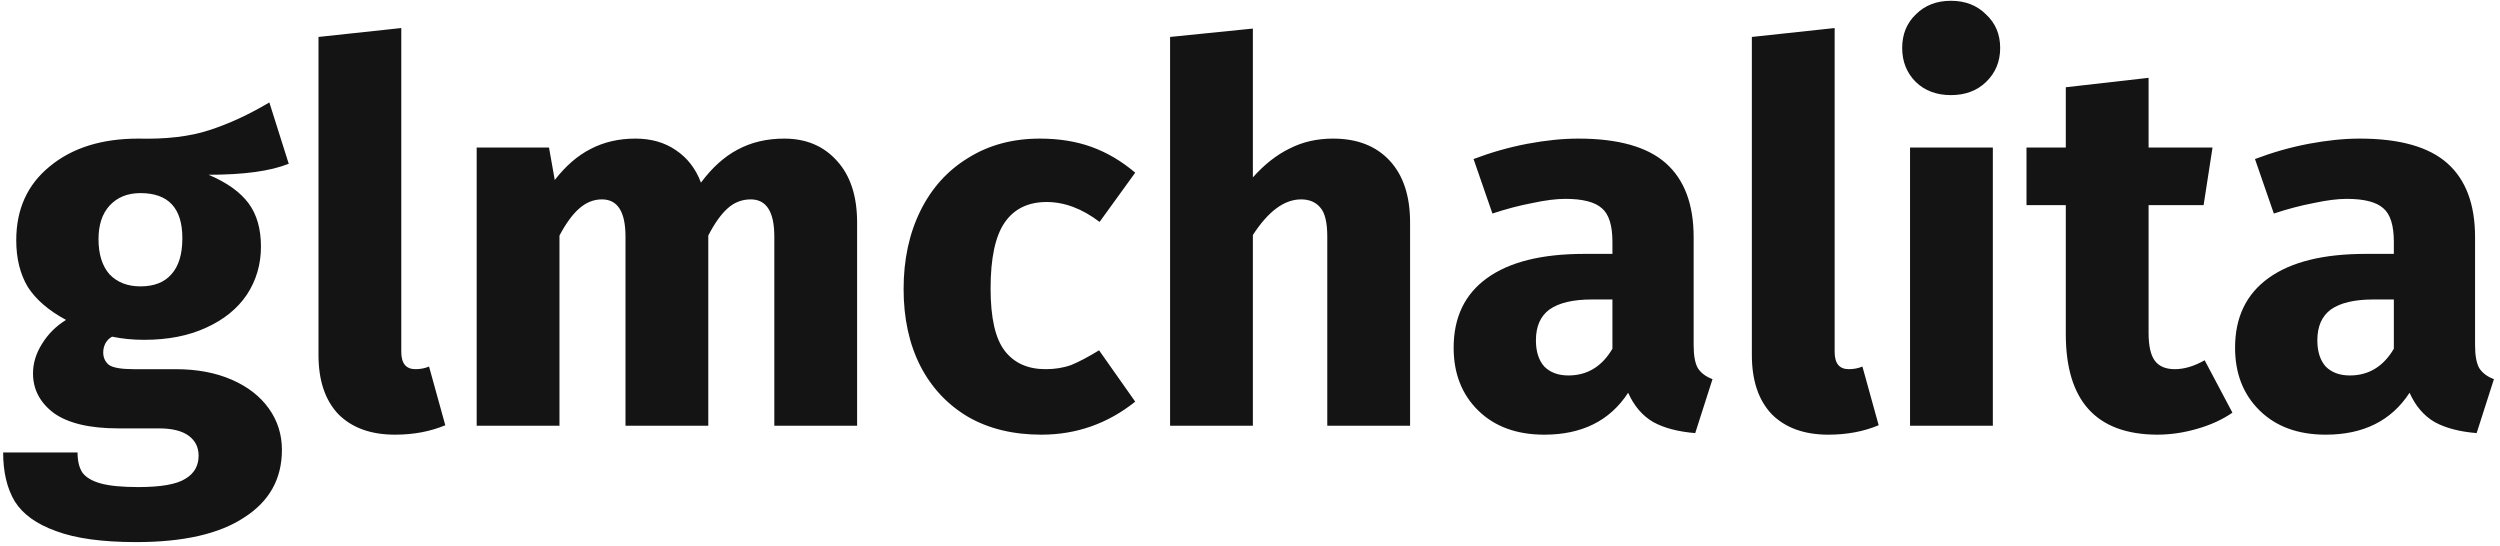 <svg width="229" height="50" viewBox="0 0 229 50" fill="none" xmlns="http://www.w3.org/2000/svg">
<path d="M26.448 15C24.784 15.672 22.336 16.008 19.104 16.008C20.768 16.712 21.984 17.576 22.752 18.6C23.52 19.624 23.904 20.952 23.904 22.584C23.904 24.216 23.472 25.688 22.608 27C21.744 28.28 20.496 29.288 18.864 30.024C17.264 30.76 15.376 31.128 13.2 31.128C12.176 31.128 11.2 31.032 10.272 30.84C10.016 30.968 9.808 31.176 9.648 31.464C9.52 31.72 9.456 31.992 9.456 32.28C9.456 32.76 9.632 33.144 9.984 33.432C10.368 33.688 11.12 33.816 12.24 33.816H16.08C18.032 33.816 19.744 34.136 21.216 34.776C22.688 35.416 23.824 36.296 24.624 37.416C25.424 38.536 25.824 39.8 25.824 41.208C25.824 43.864 24.672 45.928 22.368 47.4C20.096 48.904 16.8 49.656 12.48 49.656C9.376 49.656 6.928 49.32 5.136 48.648C3.344 48.008 2.08 47.096 1.344 45.912C0.64 44.728 0.288 43.24 0.288 41.448H7.104C7.104 42.216 7.248 42.824 7.536 43.272C7.856 43.72 8.416 44.056 9.216 44.28C10.016 44.504 11.168 44.616 12.672 44.616C14.752 44.616 16.192 44.36 16.992 43.848C17.792 43.368 18.192 42.664 18.192 41.736C18.192 40.968 17.888 40.36 17.28 39.912C16.672 39.464 15.76 39.24 14.544 39.24H10.848C8.224 39.24 6.256 38.776 4.944 37.848C3.664 36.888 3.024 35.672 3.024 34.2C3.024 33.272 3.296 32.376 3.84 31.512C4.384 30.616 5.12 29.88 6.048 29.304C4.448 28.44 3.28 27.432 2.544 26.28C1.84 25.096 1.488 23.672 1.488 22.008C1.488 19.16 2.512 16.904 4.56 15.24C6.608 13.544 9.312 12.696 12.672 12.696C15.232 12.76 17.392 12.504 19.152 11.928C20.944 11.352 22.784 10.504 24.672 9.384L26.448 15ZM12.864 17.688C11.68 17.688 10.736 18.072 10.032 18.84C9.36 19.576 9.024 20.6 9.024 21.912C9.024 23.288 9.36 24.36 10.032 25.128C10.736 25.864 11.68 26.232 12.864 26.232C14.112 26.232 15.056 25.864 15.696 25.128C16.368 24.392 16.704 23.288 16.704 21.816C16.704 19.064 15.424 17.688 12.864 17.688ZM36.181 39.816C33.974 39.816 32.245 39.192 30.997 37.944C29.782 36.664 29.174 34.856 29.174 32.52V3.384L36.758 2.568V32.232C36.758 33.288 37.19 33.816 38.053 33.816C38.502 33.816 38.917 33.736 39.301 33.576L40.789 38.952C39.413 39.528 37.877 39.816 36.181 39.816ZM71.84 12.696C73.856 12.696 75.472 13.384 76.688 14.76C77.903 16.104 78.511 17.976 78.511 20.376V39H70.927V21.672C70.927 19.4 70.207 18.264 68.767 18.264C67.968 18.264 67.263 18.536 66.656 19.08C66.047 19.624 65.456 20.456 64.879 21.576V39H57.295V21.672C57.295 19.4 56.575 18.264 55.136 18.264C54.367 18.264 53.663 18.552 53.023 19.128C52.416 19.672 51.824 20.488 51.248 21.576V39H43.663V13.512H50.288L50.816 16.488C51.807 15.208 52.895 14.264 54.08 13.656C55.295 13.016 56.672 12.696 58.208 12.696C59.648 12.696 60.88 13.048 61.904 13.752C62.959 14.456 63.727 15.448 64.207 16.728C65.231 15.352 66.352 14.344 67.567 13.704C68.816 13.032 70.24 12.696 71.84 12.696ZM95.25 12.696C97.01 12.696 98.594 12.952 100.002 13.464C101.41 13.976 102.738 14.76 103.986 15.816L100.722 20.328C99.122 19.112 97.506 18.504 95.874 18.504C94.178 18.504 92.898 19.128 92.034 20.376C91.17 21.624 90.738 23.64 90.738 26.424C90.738 29.112 91.17 31.016 92.034 32.136C92.898 33.256 94.146 33.816 95.778 33.816C96.642 33.816 97.426 33.688 98.13 33.432C98.834 33.144 99.682 32.696 100.674 32.088L103.986 36.792C101.458 38.808 98.594 39.816 95.394 39.816C92.802 39.816 90.562 39.272 88.674 38.184C86.786 37.064 85.33 35.512 84.306 33.528C83.282 31.512 82.77 29.16 82.77 26.472C82.77 23.784 83.282 21.4 84.306 19.32C85.33 17.24 86.786 15.624 88.674 14.472C90.562 13.288 92.754 12.696 95.25 12.696ZM122.107 12.696C124.315 12.696 126.043 13.368 127.291 14.712C128.539 16.056 129.163 17.944 129.163 20.376V39H121.579V21.672C121.579 20.392 121.371 19.512 120.955 19.032C120.539 18.52 119.947 18.264 119.179 18.264C117.643 18.264 116.171 19.352 114.763 21.528V39H107.179V3.384L114.763 2.616V16.248C115.819 15.064 116.939 14.184 118.123 13.608C119.307 13 120.635 12.696 122.107 12.696ZM155.138 31.608C155.138 32.568 155.266 33.272 155.522 33.72C155.81 34.168 156.258 34.504 156.866 34.728L155.282 39.672C153.714 39.544 152.434 39.208 151.442 38.664C150.45 38.088 149.682 37.192 149.138 35.976C147.474 38.536 144.914 39.816 141.458 39.816C138.93 39.816 136.914 39.08 135.41 37.608C133.906 36.136 133.154 34.216 133.154 31.848C133.154 29.064 134.178 26.936 136.226 25.464C138.274 23.992 141.234 23.256 145.106 23.256H147.698V22.152C147.698 20.648 147.378 19.624 146.738 19.08C146.098 18.504 144.978 18.216 143.378 18.216C142.546 18.216 141.538 18.344 140.354 18.6C139.17 18.824 137.954 19.144 136.706 19.56L134.978 14.568C136.578 13.96 138.21 13.496 139.874 13.176C141.57 12.856 143.138 12.696 144.578 12.696C148.226 12.696 150.898 13.448 152.594 14.952C154.29 16.456 155.138 18.712 155.138 21.72V31.608ZM143.666 34.392C145.394 34.392 146.738 33.576 147.698 31.944V27.432H145.826C144.098 27.432 142.802 27.736 141.938 28.344C141.106 28.952 140.69 29.896 140.69 31.176C140.69 32.2 140.946 33 141.458 33.576C142.002 34.12 142.738 34.392 143.666 34.392ZM167.478 39.816C165.27 39.816 163.542 39.192 162.294 37.944C161.078 36.664 160.47 34.856 160.47 32.52V3.384L168.054 2.568V32.232C168.054 33.288 168.486 33.816 169.35 33.816C169.798 33.816 170.214 33.736 170.598 33.576L172.086 38.952C170.71 39.528 169.174 39.816 167.478 39.816ZM182.544 13.512V39H174.96V13.512H182.544ZM178.704 0.072C180.016 0.072 181.088 0.488 181.92 1.32C182.784 2.12 183.216 3.144 183.216 4.392C183.216 5.64 182.784 6.68 181.92 7.512C181.088 8.312 180.016 8.712 178.704 8.712C177.392 8.712 176.32 8.312 175.488 7.512C174.656 6.68 174.24 5.64 174.24 4.392C174.24 3.144 174.656 2.12 175.488 1.32C176.32 0.488 177.392 0.072 178.704 0.072ZM204.491 37.8C203.563 38.44 202.475 38.936 201.227 39.288C200.011 39.64 198.795 39.816 197.579 39.816C192.011 39.784 189.227 36.712 189.227 30.6V18.792H185.627V13.512H189.227V7.992L196.811 7.128V13.512H202.667L201.851 18.792H196.811V30.504C196.811 31.688 197.003 32.536 197.387 33.048C197.771 33.56 198.379 33.816 199.211 33.816C200.075 33.816 200.987 33.544 201.947 33L204.491 37.8ZM226.716 31.608C226.716 32.568 226.844 33.272 227.1 33.72C227.388 34.168 227.836 34.504 228.444 34.728L226.86 39.672C225.292 39.544 224.012 39.208 223.02 38.664C222.028 38.088 221.26 37.192 220.716 35.976C219.052 38.536 216.492 39.816 213.036 39.816C210.508 39.816 208.492 39.08 206.988 37.608C205.484 36.136 204.732 34.216 204.732 31.848C204.732 29.064 205.756 26.936 207.804 25.464C209.852 23.992 212.812 23.256 216.684 23.256H219.276V22.152C219.276 20.648 218.956 19.624 218.316 19.08C217.676 18.504 216.556 18.216 214.956 18.216C214.124 18.216 213.116 18.344 211.932 18.6C210.748 18.824 209.532 19.144 208.284 19.56L206.556 14.568C208.156 13.96 209.788 13.496 211.452 13.176C213.148 12.856 214.716 12.696 216.156 12.696C219.804 12.696 222.476 13.448 224.172 14.952C225.868 16.456 226.716 18.712 226.716 21.72V31.608ZM215.244 34.392C216.972 34.392 218.316 33.576 219.276 31.944V27.432H217.404C215.676 27.432 214.38 27.736 213.516 28.344C212.684 28.952 212.268 29.896 212.268 31.176C212.268 32.2 212.524 33 213.036 33.576C213.58 34.12 214.316 34.392 215.244 34.392Z" fill="#141414"/>
</svg>
